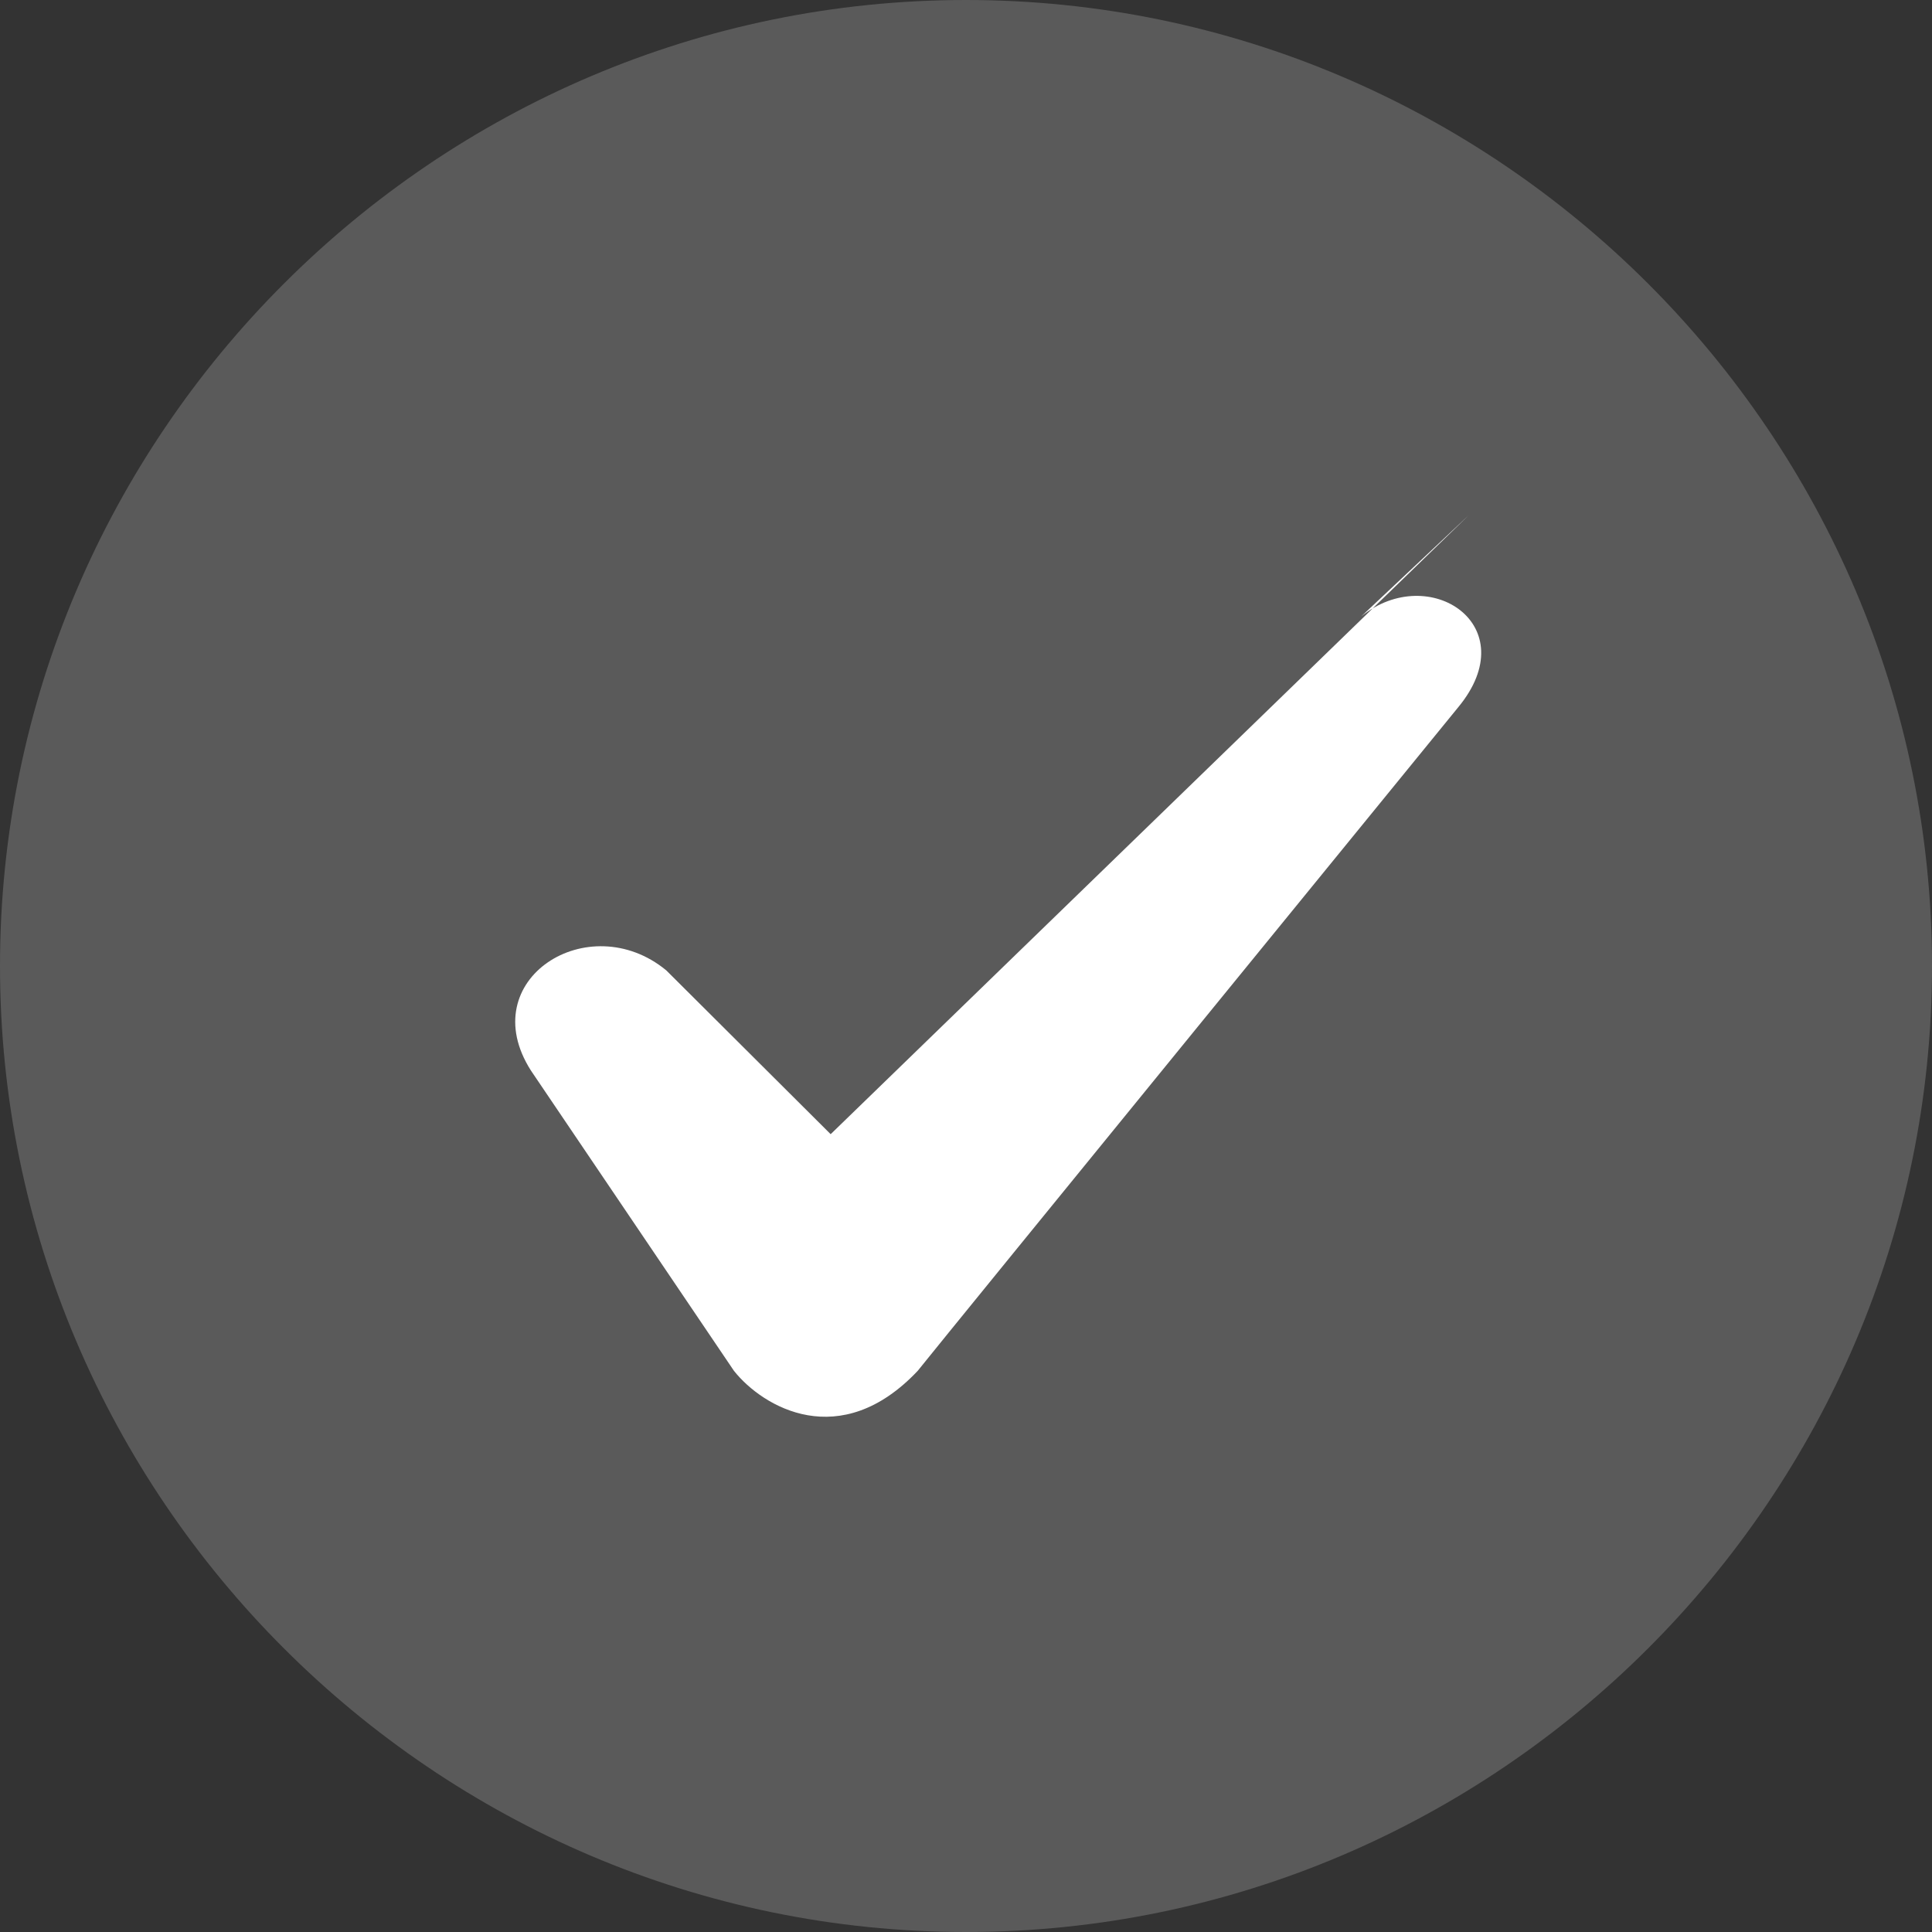 <svg xmlns="http://www.w3.org/2000/svg" width="20" height="20" viewBox="0 0 20 20">
  <rect x="0" y="0" width="20" height="20" fill="#333333" stroke="none"/>
  <g fill="none" fill-rule="evenodd">
    <path fill="#f9f9f9" fill-opacity=".372" d="M10,0 C4.5,0 0,4.5 0,10 C0,15.5 4.5,20 10,20 C15.5,20 20,15.5 20,10 C20,4.5 15.5,0 10,0 L10,0 Z" opacity=".535"/>
    <path fill="#FFF" d="M15.205,5.333 L8.599,11.741 L6.897,10.045 C6.096,9.385 4.895,10.139 5.496,11.082 L7.598,14.191 C7.898,14.568 8.699,15.039 9.5,14.191 C9.8,13.814 15.095,7.322 15.095,7.322 C15.796,6.474 14.795,5.814 14.094,6.379 L15.205,5.333 Z"/>
  </g>
</svg>
